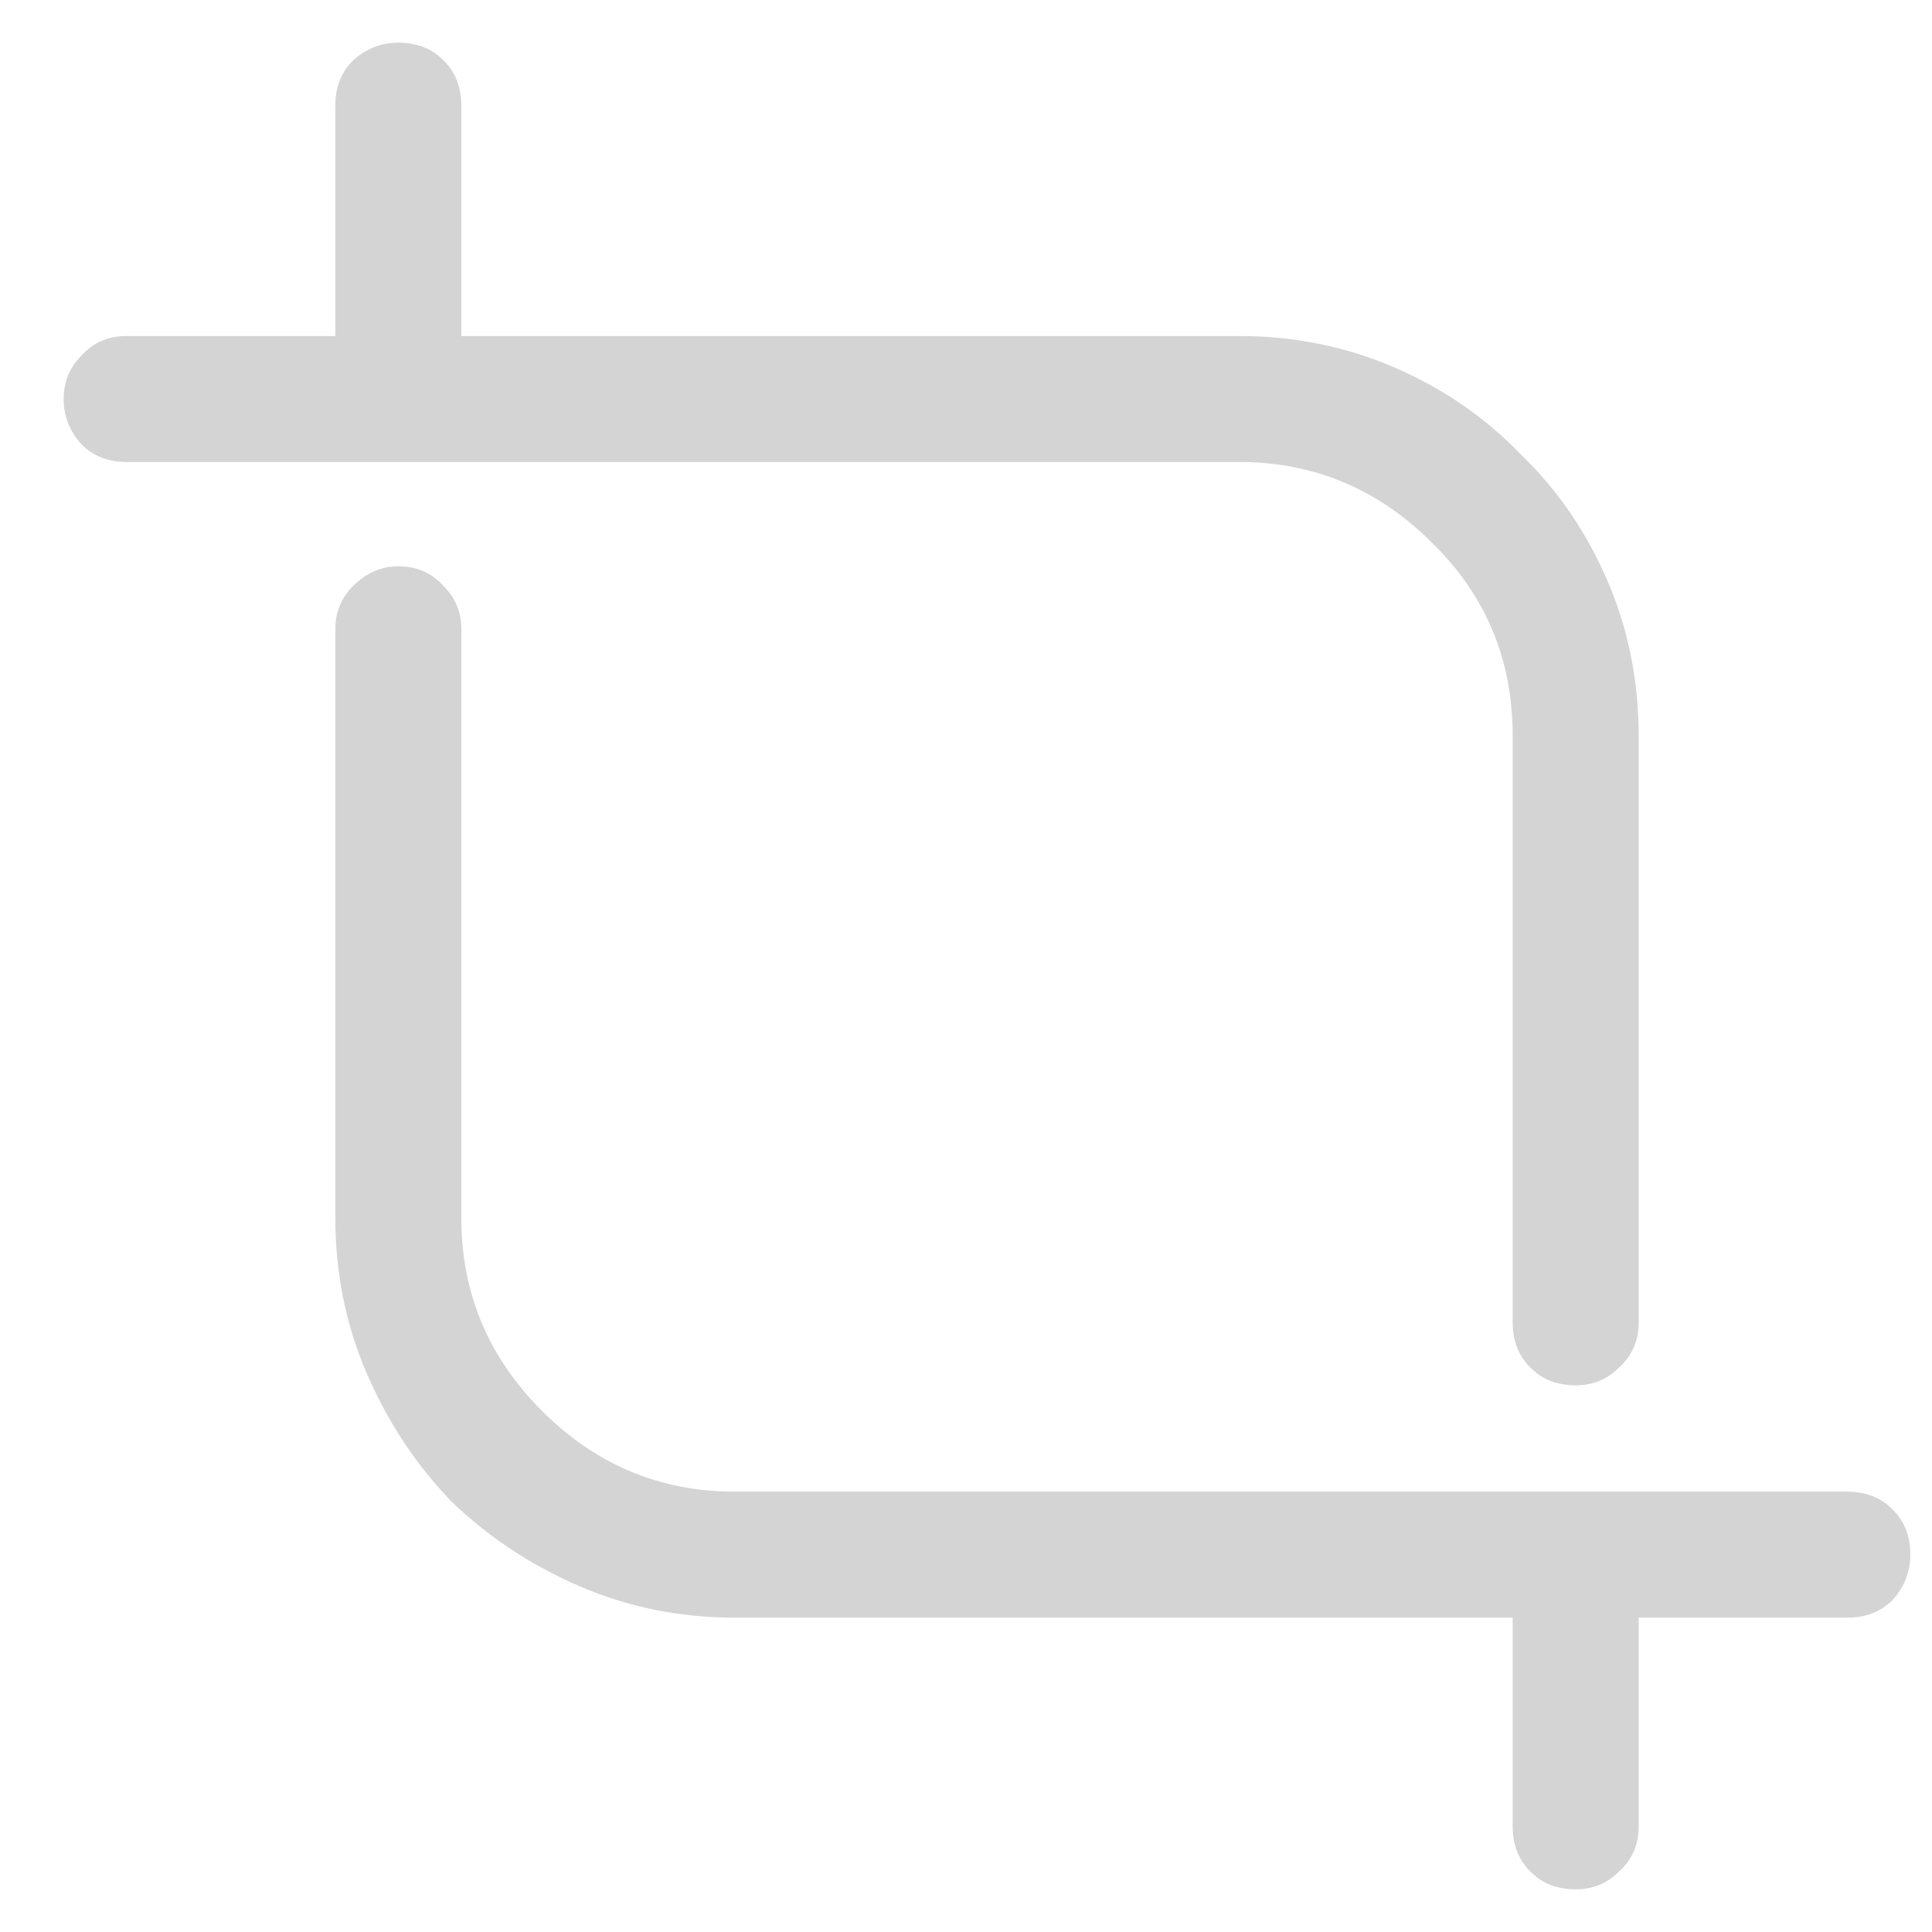<svg width="23" height="23" viewBox="0 0 23 23" fill="none" xmlns="http://www.w3.org/2000/svg">
<path opacity="0.4" d="M5.492 1.258C5.492 1.039 5.422 0.859 5.281 0.719C5.141 0.578 4.961 0.508 4.742 0.508C4.539 0.508 4.359 0.578 4.203 0.719C4.062 0.859 3.992 1.039 3.992 1.258V4H1.508C1.289 4 1.109 4.078 0.969 4.234C0.828 4.375 0.758 4.547 0.758 4.75C0.758 4.953 0.828 5.133 0.969 5.289C1.109 5.43 1.289 5.5 1.508 5.5H14.75C15.641 5.5 16.406 5.82 17.047 6.461C17.688 7.086 18.008 7.852 18.008 8.758V15.742C18.008 15.961 18.078 16.141 18.219 16.281C18.359 16.422 18.539 16.492 18.758 16.492C18.961 16.492 19.133 16.422 19.273 16.281C19.43 16.141 19.508 15.961 19.508 15.742V8.758C19.508 8.102 19.383 7.484 19.133 6.906C18.883 6.328 18.539 5.828 18.102 5.406C17.68 4.969 17.18 4.625 16.602 4.375C16.023 4.125 15.406 4 14.75 4H5.492V1.258ZM5.492 7.492C5.492 7.289 5.422 7.117 5.281 6.977C5.141 6.82 4.961 6.742 4.742 6.742C4.539 6.742 4.359 6.82 4.203 6.977C4.062 7.117 3.992 7.289 3.992 7.492V14.5C3.992 15.156 4.117 15.773 4.367 16.352C4.617 16.93 4.953 17.438 5.375 17.875C5.812 18.297 6.32 18.633 6.898 18.883C7.477 19.133 8.094 19.258 8.75 19.258H18.008V21.742C18.008 21.961 18.078 22.141 18.219 22.281C18.359 22.422 18.539 22.492 18.758 22.492C18.961 22.492 19.133 22.422 19.273 22.281C19.43 22.141 19.508 21.961 19.508 21.742V19.258H21.992C22.211 19.258 22.391 19.188 22.531 19.047C22.672 18.891 22.742 18.711 22.742 18.508C22.742 18.289 22.672 18.109 22.531 17.969C22.391 17.828 22.211 17.758 21.992 17.758H8.75C7.859 17.758 7.094 17.438 6.453 16.797C5.812 16.156 5.492 15.391 5.492 14.5V7.492Z" fill="#949494"/>
</svg>
